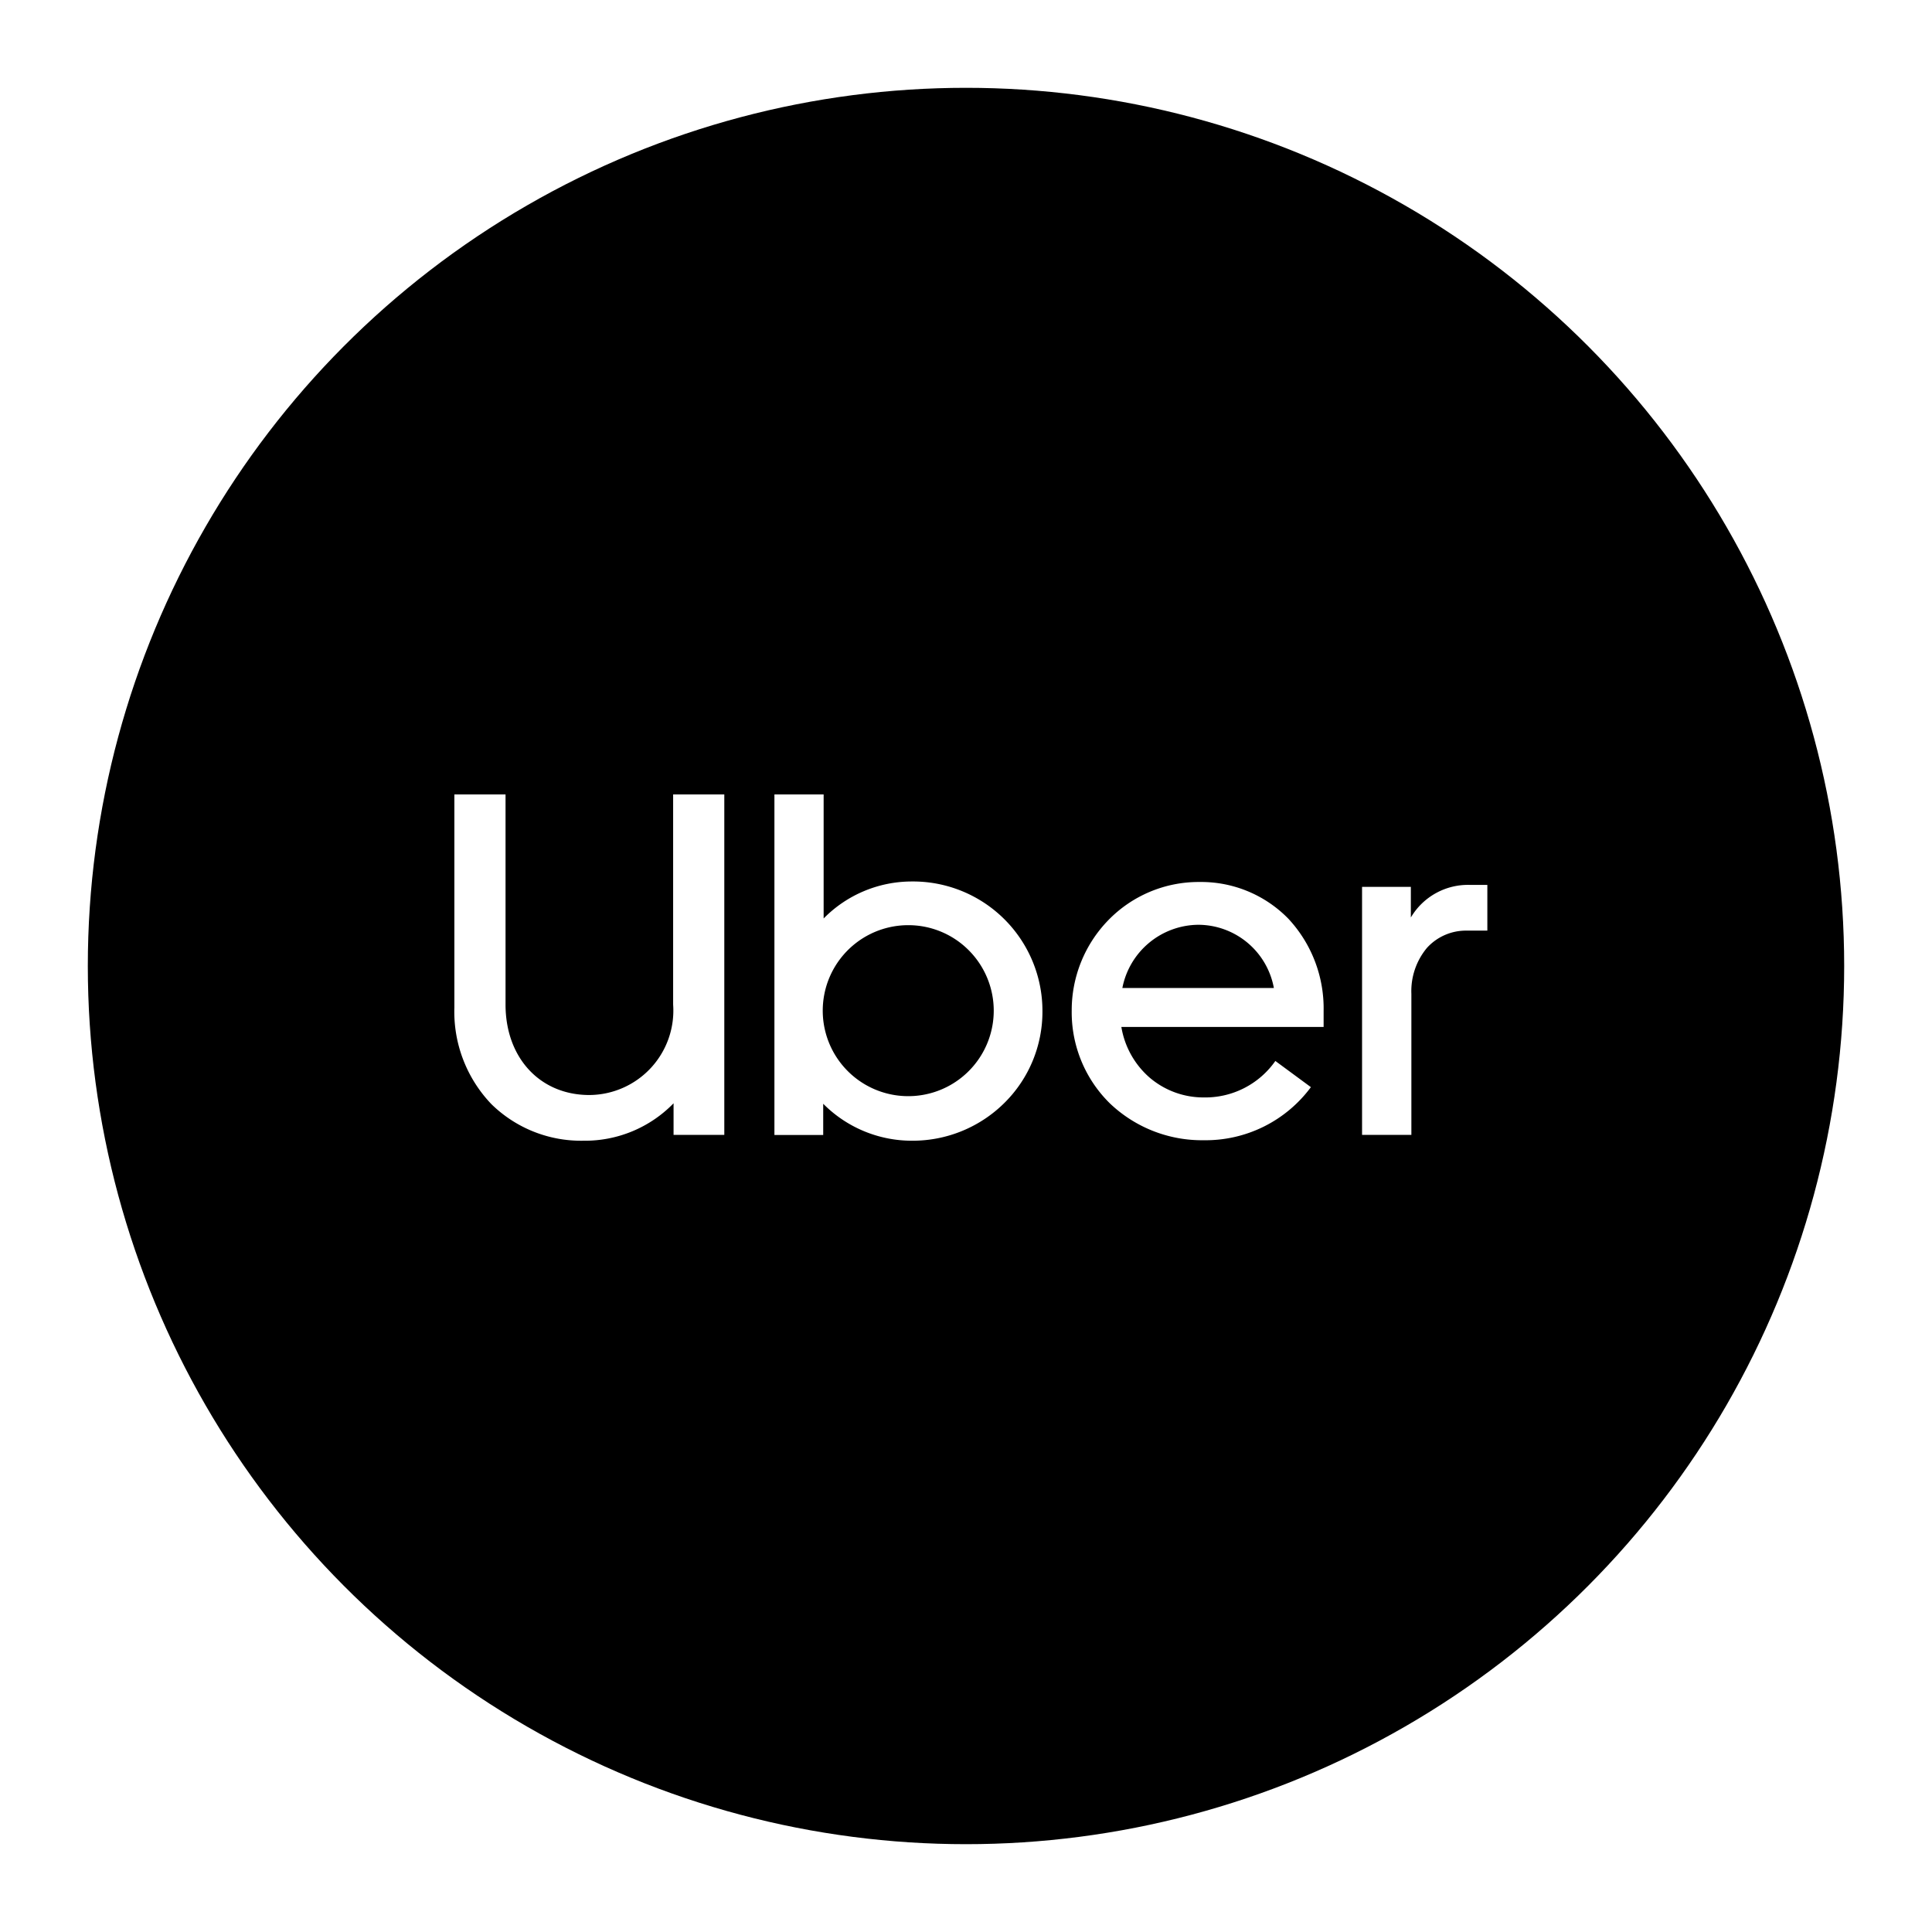 <svg xmlns="http://www.w3.org/2000/svg" xmlns:xlink="http://www.w3.org/1999/xlink" width="99" height="99" viewBox="0 0 99 99">
  <defs>
    <filter id="Oval" x="0" y="0" width="99" height="99" filterUnits="userSpaceOnUse">
      <feOffset input="SourceAlpha"/>
      <feGaussianBlur stdDeviation="1.5" result="blur"/>
      <feFlood flood-opacity="0.149"/>
      <feComposite operator="in" in2="blur"/>
      <feComposite in="SourceGraphic"/>
    </filter>
  </defs>
  <g id="circle_uber" data-name="circle/uber" transform="translate(4.5 4.5)">
    <g id="circle_uber-2" data-name="circle/uber">
      <g transform="matrix(1, 0, 0, 1, -4.5, -4.5)" filter="url(#Oval)">
        <circle id="Oval-2" data-name="Oval" cx="45" cy="45" r="45" transform="translate(4.5 4.5)"/>
      </g>
      <g id="Group" transform="translate(18.6 36)">
        <path id="Shape" d="M23.443,17.745A6.393,6.393,0,0,1,18.9,15.851v1.6H16.4V0h2.522V6.356A6.338,6.338,0,0,1,23.43,4.461h.013a6.632,6.632,0,0,1,6.691,6.655A6.568,6.568,0,0,1,28.193,15.8,6.679,6.679,0,0,1,23.443,17.745ZM23.269,6.7a4.381,4.381,0,1,0,3.083,1.28A4.364,4.364,0,0,0,23.269,6.7ZM6.616,17.745A6.563,6.563,0,0,1,1.9,15.873,6.848,6.848,0,0,1,0,10.916V0H2.622V10.767c0,2.73,1.766,4.636,4.294,4.636a4.328,4.328,0,0,0,4.294-4.636V0h2.622V17.447h-2.6v-1.62A6.33,6.33,0,0,1,6.616,17.745ZM38.4,17.72a6.834,6.834,0,0,1-4.816-1.894,6.542,6.542,0,0,1-1.95-4.735,6.623,6.623,0,0,1,1.876-4.648,6.453,6.453,0,0,1,4.665-1.956,6.248,6.248,0,0,1,4.56,1.882,6.743,6.743,0,0,1,1.807,4.723v.823H34.178A4.391,4.391,0,0,0,35.614,14.5,4.243,4.243,0,0,0,38.4,15.527a4.381,4.381,0,0,0,3.669-1.869L43.89,15A6.709,6.709,0,0,1,38.4,17.72ZM38.123,6.68a4,4,0,0,0-3.894,3.24h7.764A3.95,3.95,0,0,0,38.123,6.68ZM49.034,17.447H46.512V4.736h2.5v1.57a3.4,3.4,0,0,1,3.046-1.669h.874V6.979H51.88a2.7,2.7,0,0,0-2.041.882,3.46,3.46,0,0,0-.8,2.358v7.227Z" transform="translate(0.183 0.208)" fill="#fff"/>
      </g>
    </g>
  </g>
</svg>
